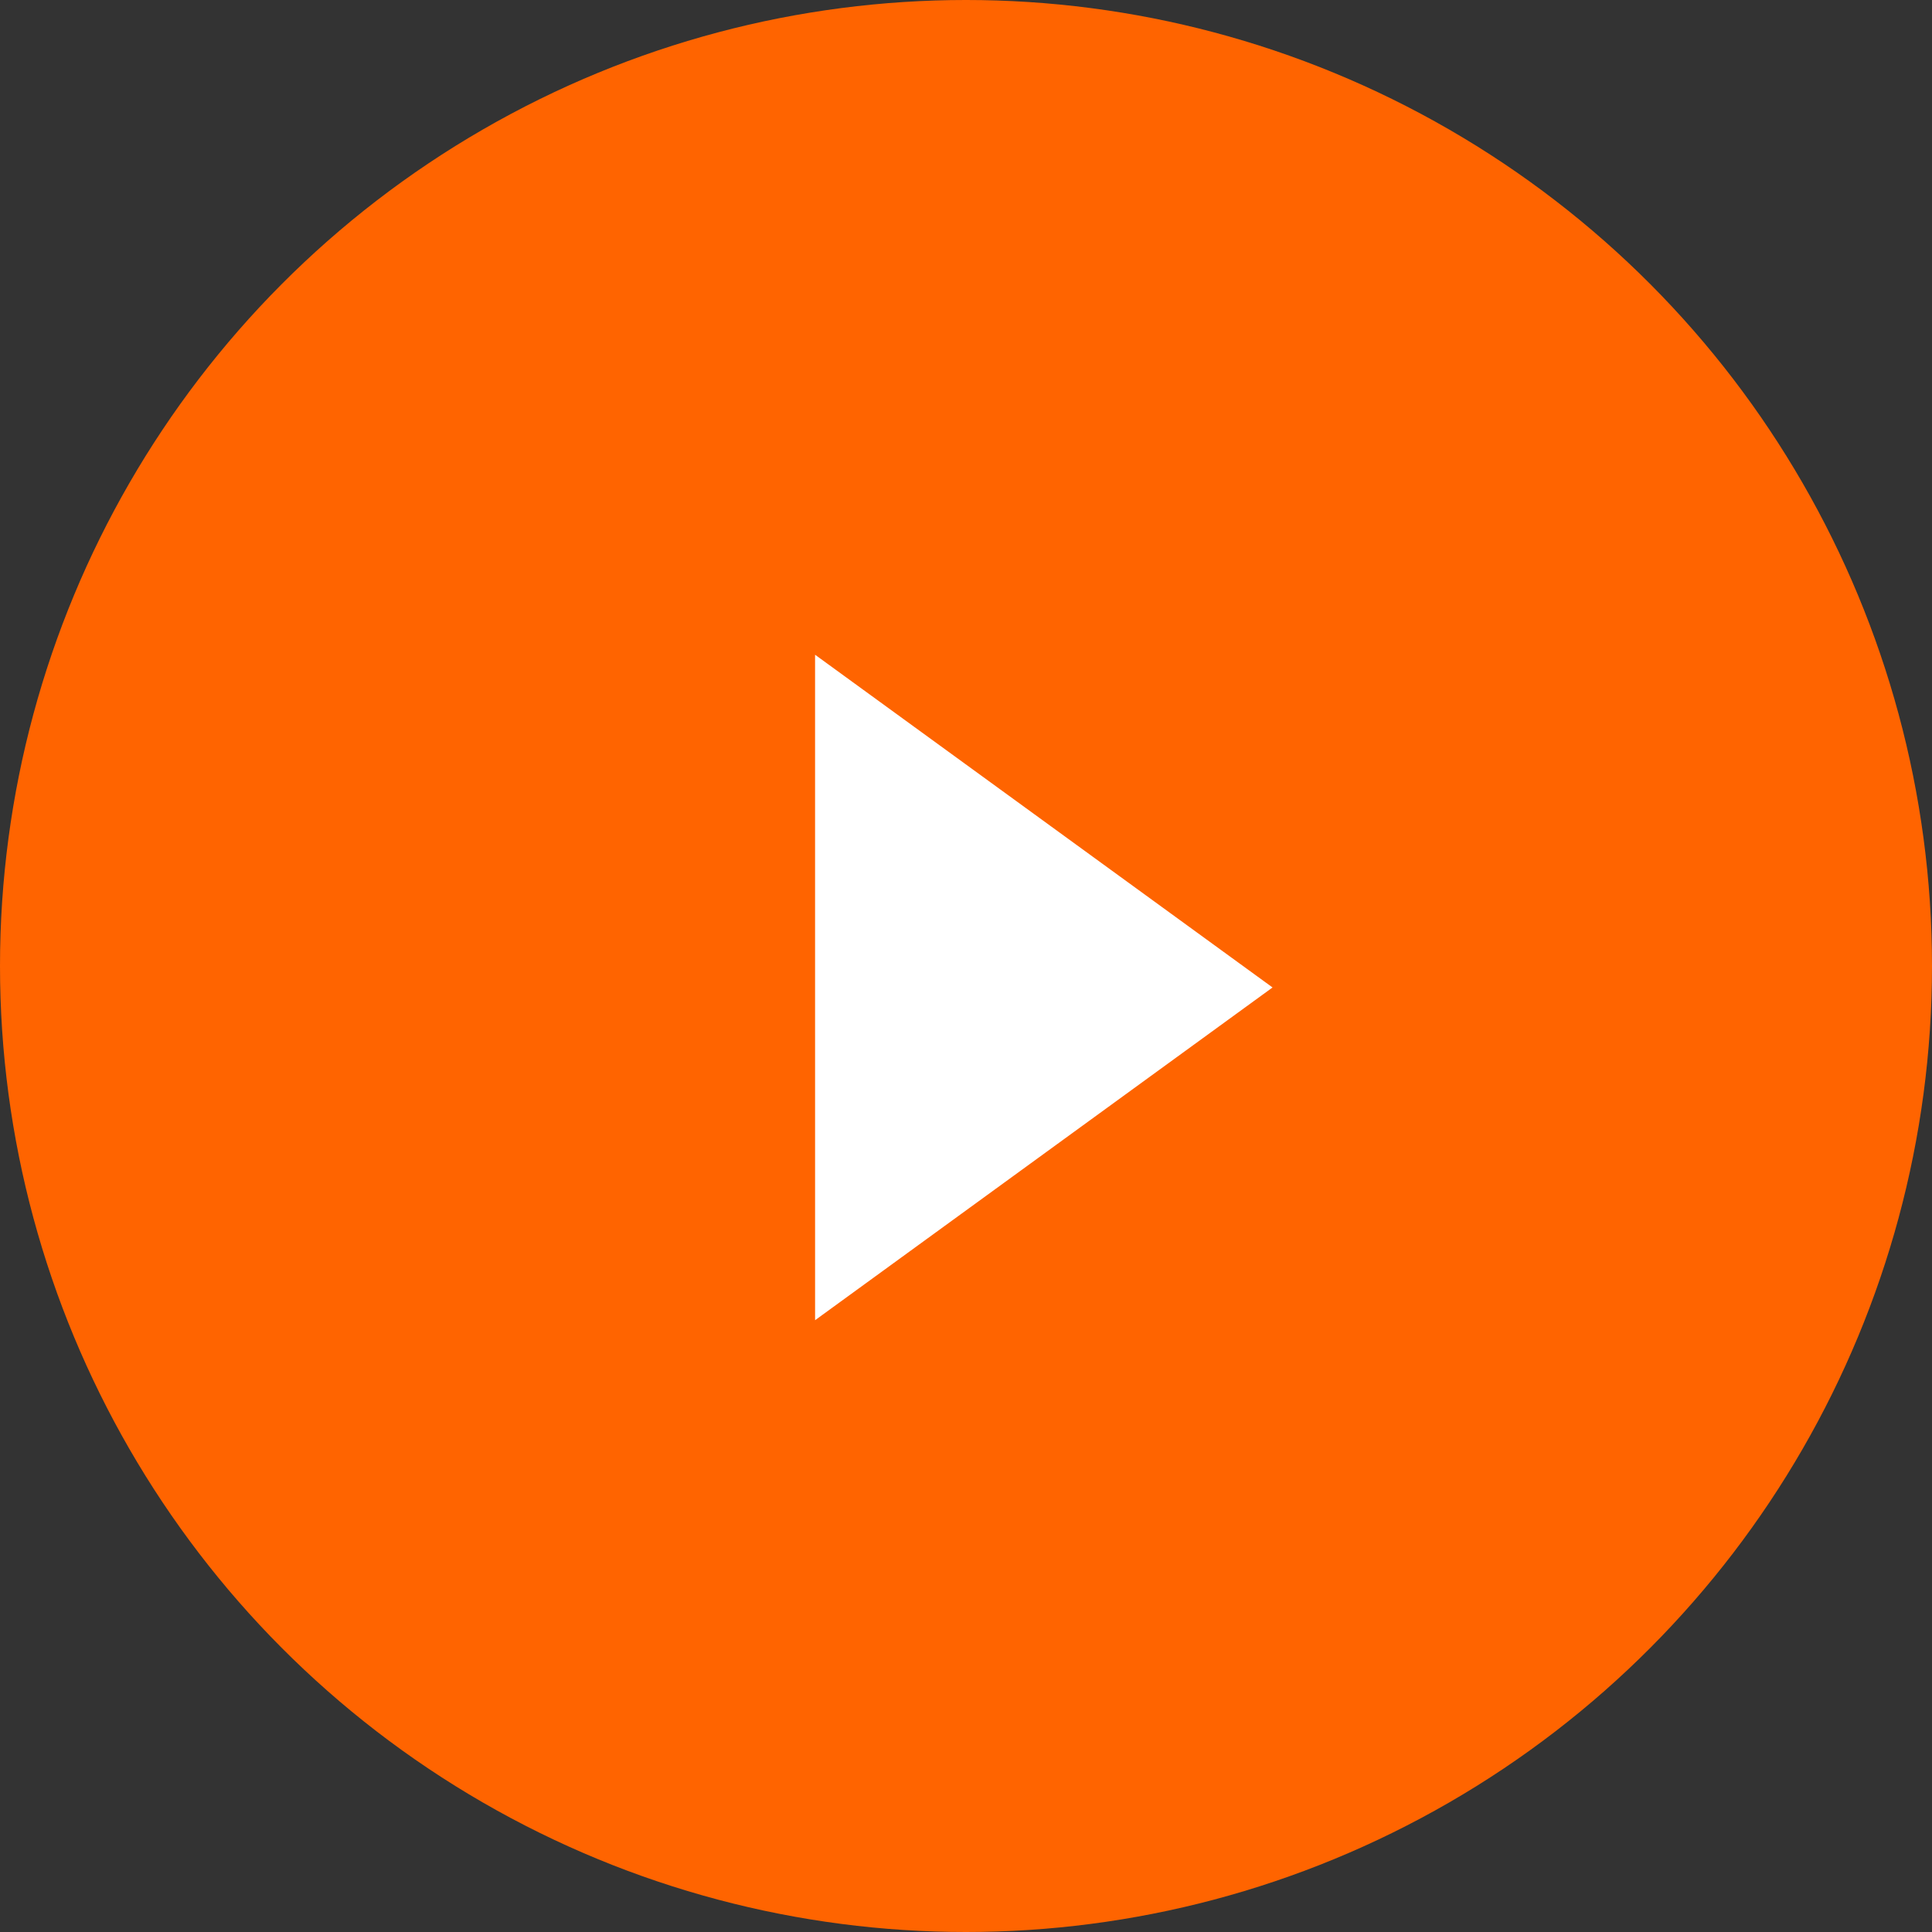 <svg width="90" height="90" viewBox="0 0 90 90" xmlns="http://www.w3.org/2000/svg"><rect x="0" y="0" width="90" height="90" fill="#333333" stroke="none"/><g fill="none" fill-rule="evenodd"><circle fill="#FF6400" cx="45" cy="45" r="45"/><path fill="#FFF" d="M37.969 30.5L59.28 46 37.97 61.5z"/></g></svg>
